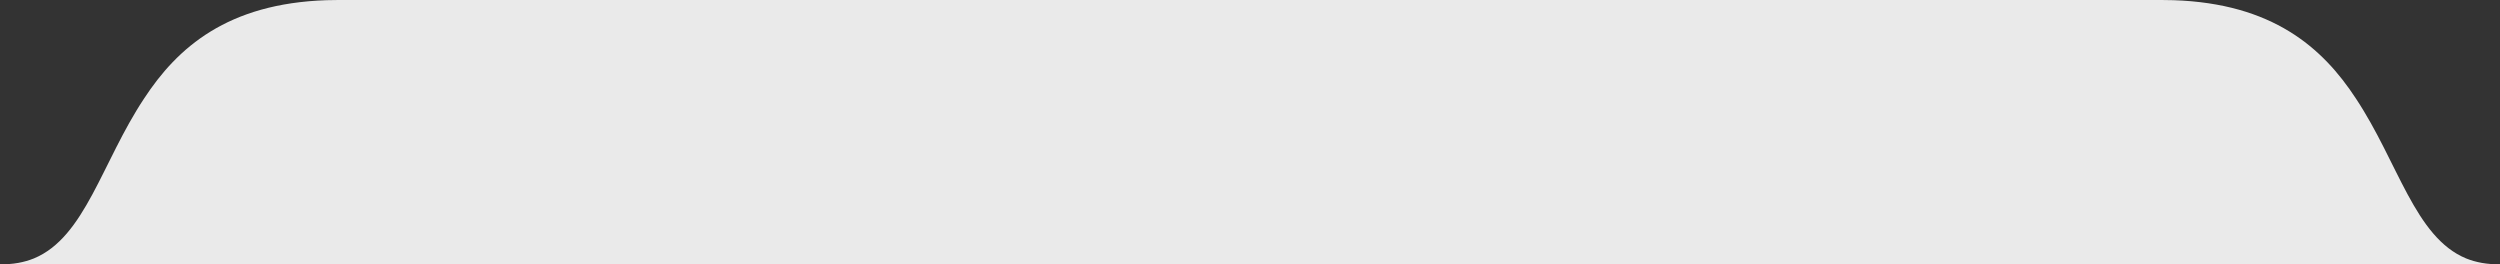 <?xml version="1.0" encoding="UTF-8" standalone="no"?>
<!-- Created with Inkscape (http://www.inkscape.org/) -->

<svg
   xmlns:dc="http://purl.org/dc/elements/1.1/"
   xmlns:cc="http://creativecommons.org/ns#"
   xmlns:rdf="http://www.w3.org/1999/02/22-rdf-syntax-ns#"
   xmlns:svg="http://www.w3.org/2000/svg"
   xmlns="http://www.w3.org/2000/svg"
   xmlns:sodipodi="http://sodipodi.sourceforge.net/DTD/sodipodi-0.dtd"
   xmlns:inkscape="http://www.inkscape.org/namespaces/inkscape"
   width="350"
   height="36.998"
   viewBox="0 0 92.604 9.789"
   version="1.1"
   id="svg4582"
   inkscape:version="0.92.3 (2405546, 2018-03-11)"
   sodipodi:docname="round-trapezoid.svg">
  <rect x="0" y="0" width="92.604" height="9.789" fill="#333333" stroke="none"/>
  <defs
     id="defs4576" />
  <sodipodi:namedview
     id="base"
     pagecolor="#ffffff"
     bordercolor="#666666"
     borderopacity="1.0"
     inkscape:pageopacity="0.0"
     inkscape:pageshadow="2"
     inkscape:zoom="2.525889"
     inkscape:cx="161.03996"
     inkscape:cy="40.858198"
     inkscape:document-units="mm"
     inkscape:current-layer="layer1"
     showgrid="true"
     units="px"
     inkscape:pagecheckerboard="false"
     inkscape:window-width="1920"
     inkscape:window-height="1137"
     inkscape:window-x="-8"
     inkscape:window-y="-8"
     inkscape:window-maximized="1"
     fit-margin-top="0"
     fit-margin-left="0"
     fit-margin-right="0"
     fit-margin-bottom="0">
    <inkscape:grid
       type="xygrid"
       id="grid5724"
       originx="1.3333334e-007"
       originy="0" />
  </sodipodi:namedview>
  <g
     inkscape:label="Layer 1"
     inkscape:groupmode="layer"
     id="layer1"
     transform="translate(1.3333334e-7,-287.211)">
    <path
       style="fill:#f4f4f4;fill-opacity:0.947;stroke:none;stroke-width:0.157;stroke-linecap:round;stroke-linejoin:round;stroke-miterlimit:4;stroke-dasharray:none;stroke-opacity:1;paint-order:normal"
       d="m 12.54,287.211 c -0.15,0 -0.297,0.003 -0.442,0.007 -3.669,0.121 -5.522,1.749 -6.761,3.643 -1.566,2.36 -2.181,5.134 -4.08,5.922 -0.366,0.148 -0.78,0.226 -1.257,0.217 H 92.604 c -0.477,0.008 -0.891,-0.07 -1.257,-0.217 -1.899,-0.788 -2.514,-3.561 -4.08,-5.922 -1.239,-1.894 -3.092,-3.522 -6.761,-3.643 -7.87e-4,-3e-5 -0.002,3e-5 -0.002,0 -0.144,-0.005 -0.29,-0.007 -0.44,-0.007 z"
       id="rect5711"
       inkscape:connector-curvature="0" />
  </g>
</svg>
